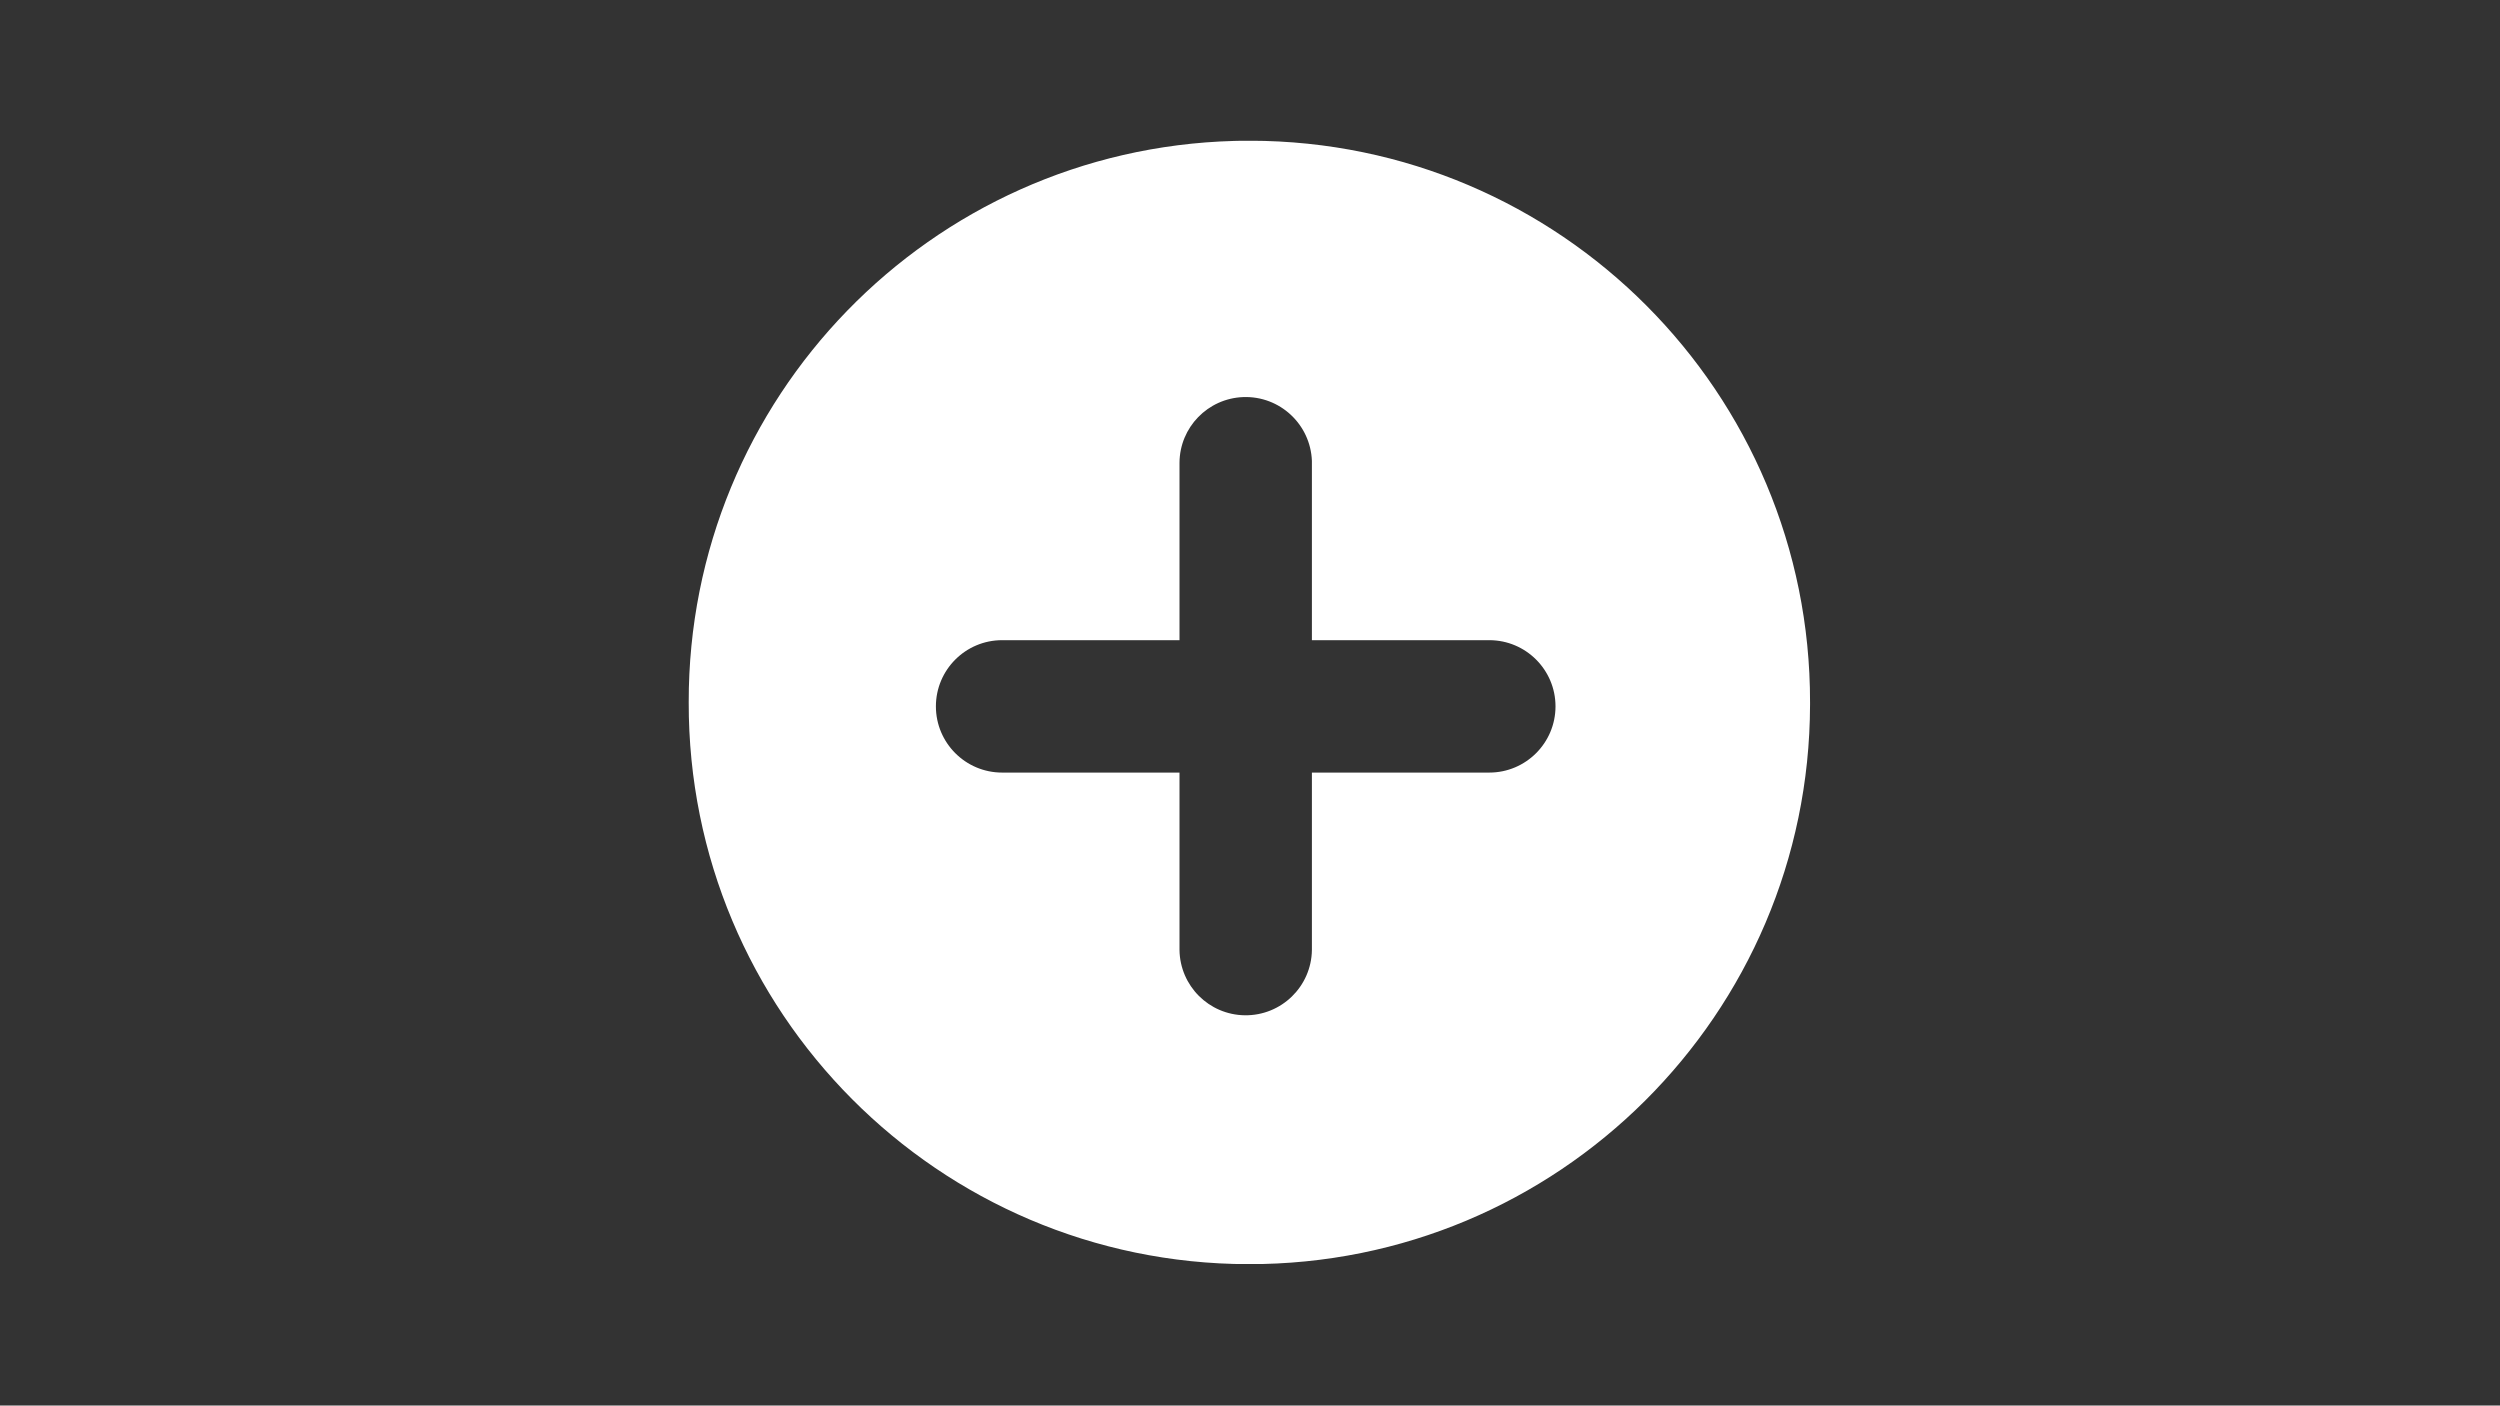 <svg xmlns="http://www.w3.org/2000/svg" xmlns:xlink="http://www.w3.org/1999/xlink" width="1366" zoomAndPan="magnify" viewBox="0 0 1024.5 576" height="768" preserveAspectRatio="xMidYMid meet" version="1.0"><rect x="0" y="0" width="1024.5" height="576" fill="#333333" stroke="none"/><defs><clipPath id="65d2d8d072"><path d="M 282.234 57.711 L 741.758 57.711 L 741.758 517.988 L 282.234 517.988 Z M 282.234 57.711 " clip-rule="nonzero"/></clipPath></defs><g clip-path="url(#65d2d8d072)"><path fill="#ffffff" d="M 509.508 162.723 C 524.48 162.191 537.047 173.898 537.617 188.871 C 537.617 189.117 537.617 189.402 537.617 189.645 L 537.617 262.344 L 610.312 262.344 C 625.285 262.344 637.445 274.5 637.445 289.473 C 637.445 304.445 625.285 316.602 610.312 316.602 L 537.617 316.602 L 537.617 389.301 C 537.414 404.273 525.094 416.266 510.121 416.062 C 495.395 415.859 483.562 403.988 483.359 389.301 L 483.359 316.602 L 410.66 316.602 C 395.688 316.602 383.531 304.445 383.531 289.473 C 383.531 274.5 395.688 262.344 410.66 262.344 L 483.359 262.344 L 483.359 189.645 C 483.441 175.121 494.984 163.25 509.508 162.723 Z M 505.672 57.754 C 381.125 61.18 282.031 163.211 282.234 287.801 C 281.949 414.676 384.59 517.809 511.508 518.051 C 638.383 518.336 741.473 415.695 741.758 288.82 C 741.758 288.496 741.758 288.129 741.758 287.801 C 741.961 160.926 639.238 57.875 512.363 57.672 C 510.121 57.672 507.918 57.672 505.672 57.754 " fill-opacity="1" fill-rule="nonzero"/></g></svg>